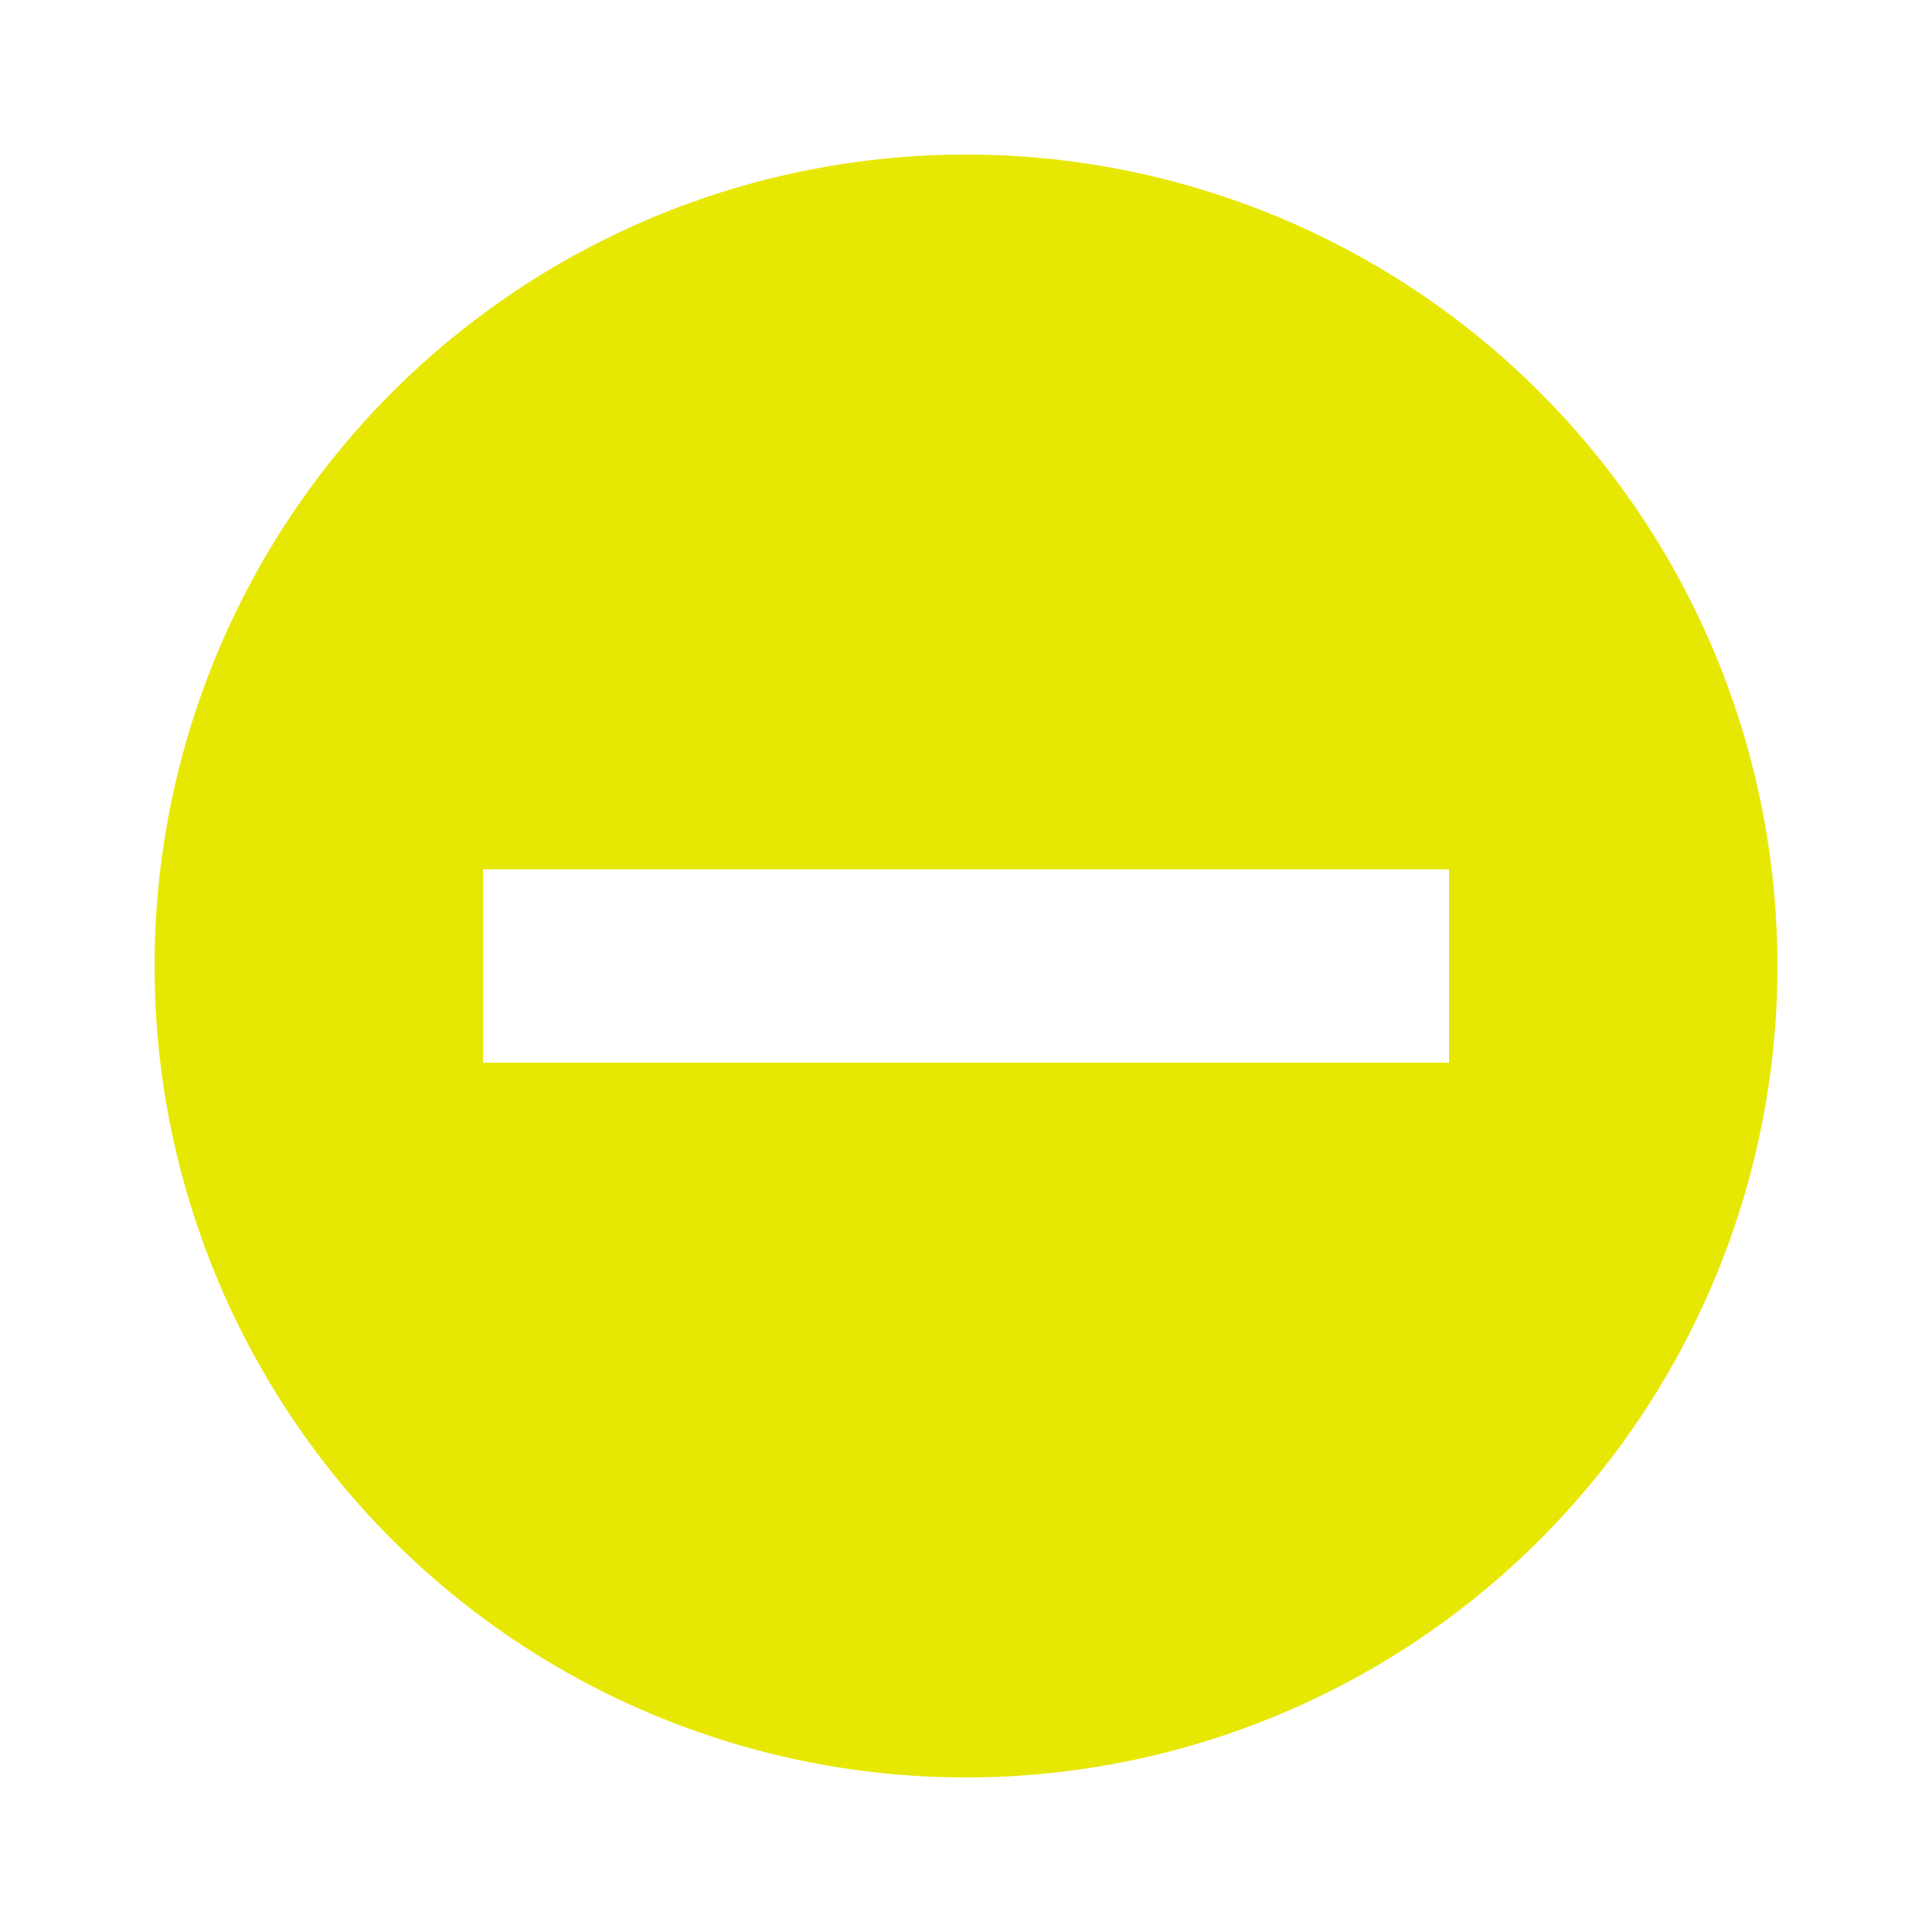 <!DOCTYPE svg PUBLIC "-//W3C//DTD SVG 1.1//EN" "http://www.w3.org/Graphics/SVG/1.1/DTD/svg11.dtd">
<!-- Uploaded to: SVG Repo, www.svgrepo.com, Transformed by: SVG Repo Mixer Tools -->
<svg fill="#e7e704" width="800px" height="800px" viewBox="0 0 20.00 20.00" xmlns="http://www.w3.org/2000/svg" stroke="#e7e704" stroke-width="0">
<g id="SVGRepo_bgCarrier" stroke-width="0"/>
<g id="SVGRepo_tracerCarrier" stroke-linecap="round" stroke-linejoin="round"/>
<g id="SVGRepo_iconCarrier">
<path d="M10 1.6a8.4 8.4 0 1 0 0 16.8 8.4 8.4 0 0 0 0-16.8zm5 9.4H5V9h10v2z"/>
</g>
</svg>